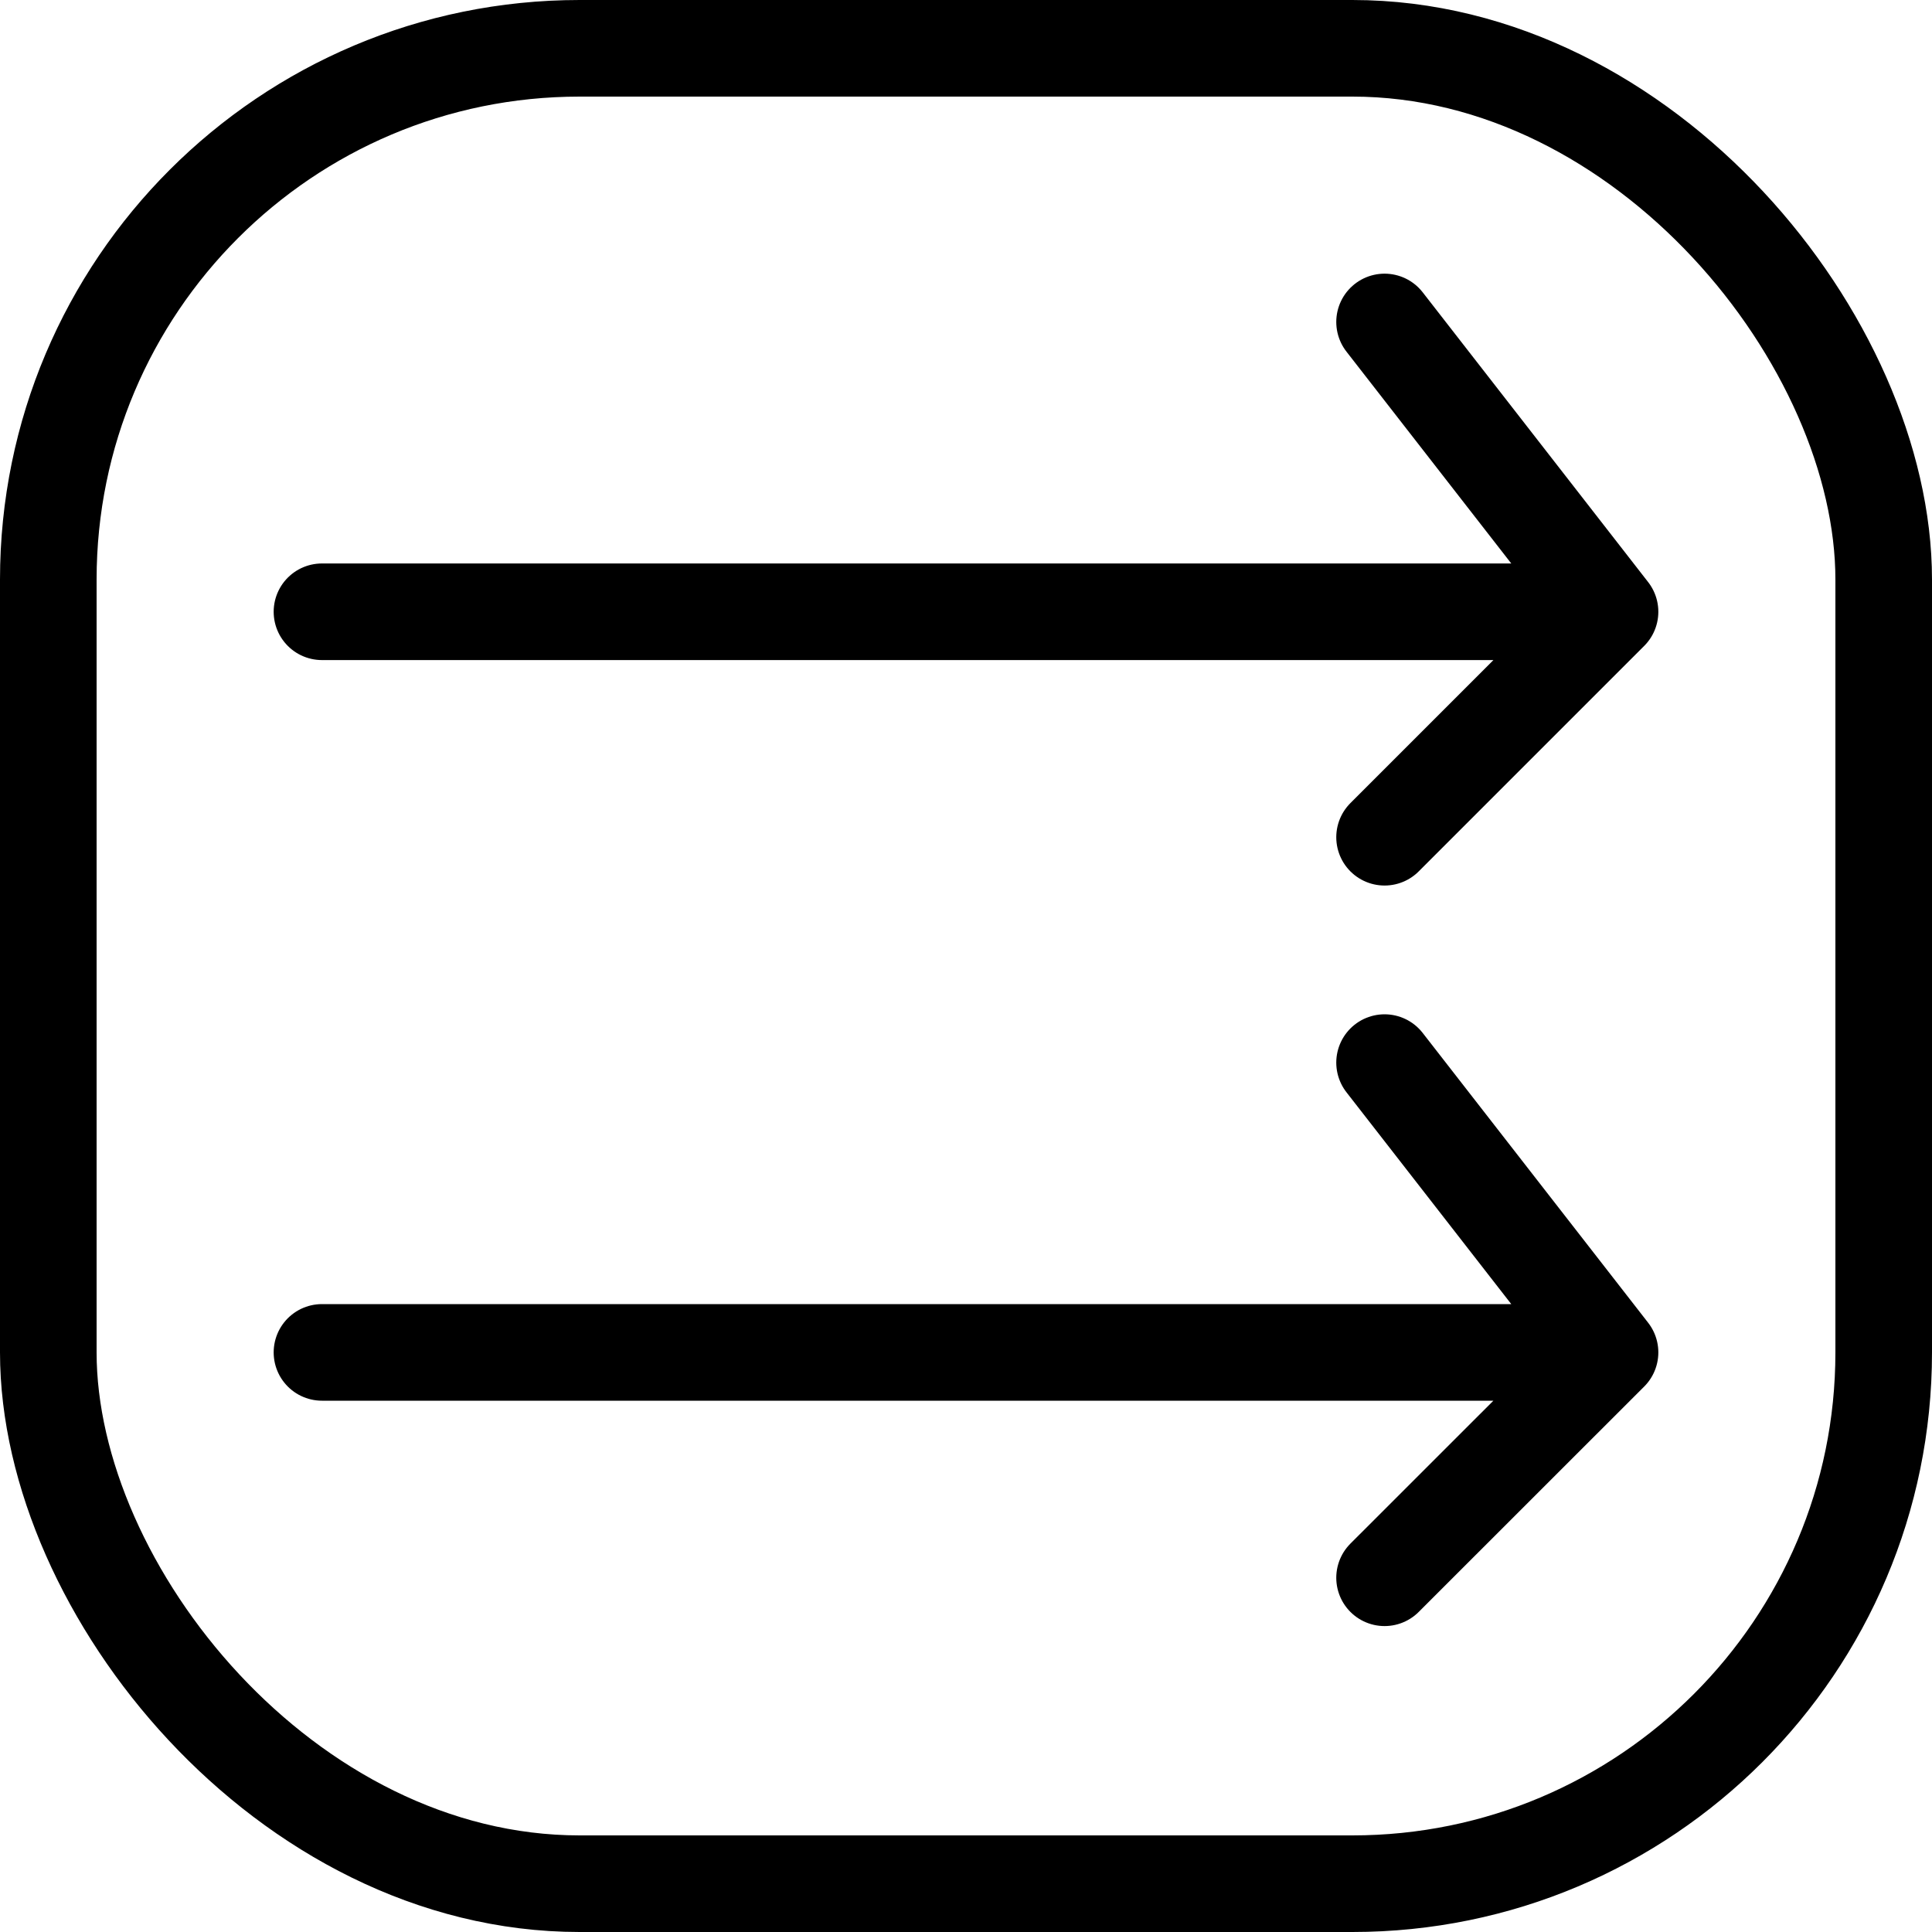 <svg width="20" height="20" viewBox="0 0 20 20" fill="none" xmlns="http://www.w3.org/2000/svg">
<path d="M3.333 6.333H16.667M16.667 6.333L14.333 3.333M16.667 6.333L14.333 8.667" stroke="black" stroke-linecap="round" stroke-linejoin="round"/>
<path d="M3.333 14H16.667M16.667 14L14.333 11M16.667 14L14.333 16.333" stroke="black" stroke-linecap="round" stroke-linejoin="round"/>
<rect x="0.5" y="0.5" width="19" height="19" rx="5.5" stroke="black"/>
</svg>
